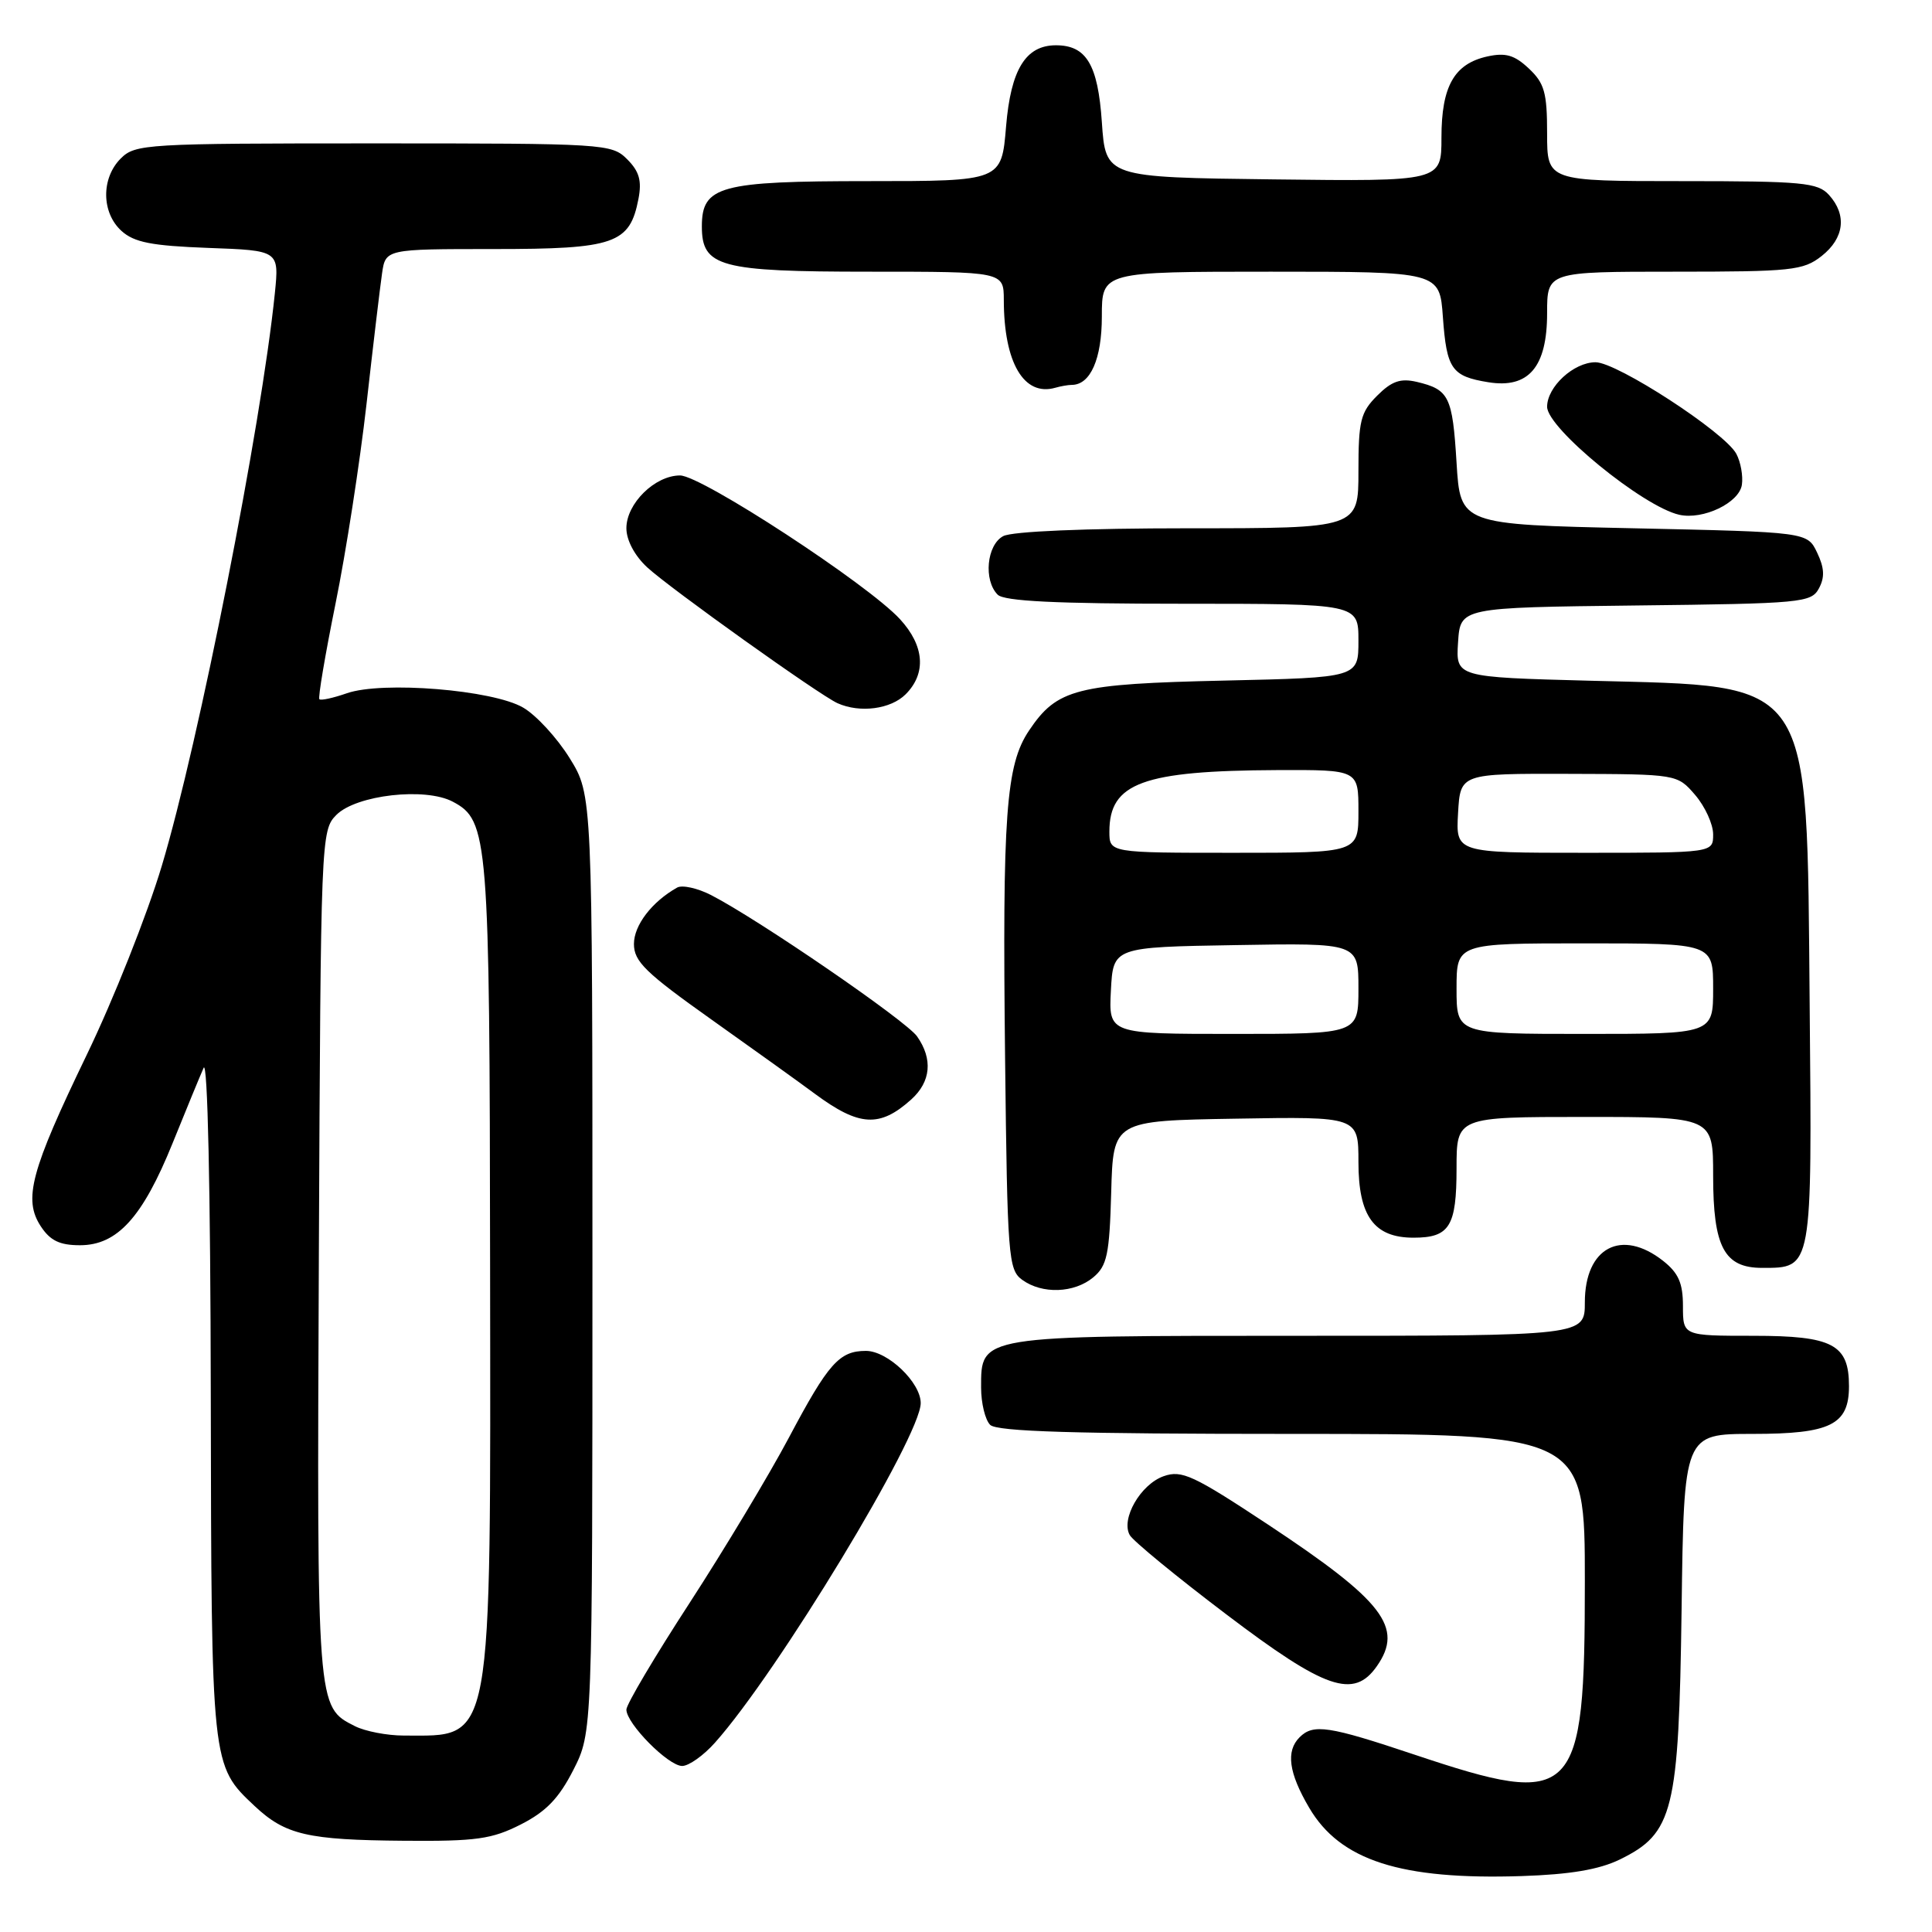 <?xml version="1.0" encoding="UTF-8" standalone="no"?>
<!DOCTYPE svg PUBLIC "-//W3C//DTD SVG 1.1//EN" "http://www.w3.org/Graphics/SVG/1.1/DTD/svg11.dtd" >
<svg xmlns="http://www.w3.org/2000/svg" xmlns:xlink="http://www.w3.org/1999/xlink" version="1.1" viewBox="0 0 256 256">
 <g >
 <path fill="currentColor"
d=" M 214.62 246.40 C 221.74 242.92 222.45 240.05 222.82 213.25 C 223.13 190.00 223.13 190.00 232.24 190.00 C 242.56 190.00 245.00 188.79 245.00 183.67 C 245.00 178.14 242.84 177.00 232.35 177.00 C 223.00 177.00 223.00 177.00 223.00 173.07 C 223.00 170.02 222.41 168.68 220.37 167.07 C 214.85 162.73 210.00 165.30 210.00 172.57 C 210.00 177.00 210.00 177.00 172.22 177.00 C 129.59 177.00 130.00 176.93 130.00 183.86 C 130.00 185.92 130.54 188.14 131.20 188.80 C 132.09 189.69 142.36 190.00 171.20 190.00 C 210.00 190.00 210.00 190.00 210.00 209.55 C 210.00 238.47 208.83 239.66 187.43 232.50 C 176.05 228.69 174.02 228.38 172.20 230.20 C 170.37 232.03 170.75 234.91 173.47 239.53 C 177.57 246.53 185.61 249.11 201.62 248.59 C 208.05 248.38 211.88 247.73 214.62 246.40 Z  M 69.01 241.75 C 72.36 240.05 74.06 238.28 75.97 234.53 C 78.50 229.55 78.50 229.55 78.50 167.45 C 78.50 105.34 78.50 105.34 75.49 100.47 C 73.83 97.79 71.06 94.77 69.32 93.76 C 65.31 91.41 50.66 90.22 45.96 91.86 C 44.15 92.49 42.51 92.85 42.32 92.65 C 42.12 92.46 43.09 86.75 44.46 79.98 C 45.84 73.21 47.68 61.33 48.56 53.58 C 49.43 45.84 50.36 38.04 50.62 36.25 C 51.09 33.00 51.09 33.00 65.43 33.00 C 81.45 33.00 83.45 32.31 84.60 26.35 C 85.06 23.95 84.71 22.71 83.10 21.10 C 81.05 19.05 80.19 19.00 49.50 19.00 C 19.33 19.00 17.92 19.08 16.00 21.00 C 13.39 23.61 13.43 28.18 16.10 30.60 C 17.78 32.12 20.09 32.57 27.60 32.85 C 36.99 33.19 36.99 33.19 36.42 38.85 C 34.63 56.42 26.34 98.43 21.43 114.76 C 19.49 121.22 15.02 132.48 11.49 139.78 C 4.06 155.17 3.06 158.92 5.41 162.50 C 6.65 164.39 7.91 165.00 10.60 165.00 C 15.54 165.00 18.89 161.31 22.86 151.50 C 24.64 147.10 26.49 142.60 26.98 141.50 C 27.51 140.30 27.89 157.60 27.93 184.78 C 28.01 234.07 27.99 233.90 33.73 239.30 C 37.81 243.13 40.75 243.81 53.54 243.91 C 63.11 243.99 65.17 243.70 69.01 241.75 Z  M 94.74 230.91 C 103.04 221.61 122.00 190.32 122.00 185.92 C 122.00 183.18 117.62 179.00 114.74 179.00 C 111.21 179.00 109.76 180.64 104.53 190.50 C 101.90 195.45 95.98 205.30 91.38 212.39 C 86.77 219.48 83.00 225.84 83.00 226.53 C 83.00 228.39 88.55 234.00 90.39 234.00 C 91.27 234.00 93.23 232.61 94.74 230.91 Z  M 182.44 220.78 C 186.03 215.65 183.33 212.14 168.00 202.00 C 158.12 195.47 156.59 194.76 154.20 195.60 C 151.13 196.68 148.49 201.27 149.70 203.41 C 150.14 204.19 155.90 208.92 162.49 213.91 C 175.62 223.87 179.38 225.16 182.44 220.78 Z  M 144.87 169.25 C 146.69 167.73 147.01 166.23 147.24 158.00 C 147.50 148.50 147.50 148.50 163.75 148.23 C 180.00 147.95 180.00 147.95 180.00 153.98 C 180.00 161.15 182.07 164.00 187.30 164.00 C 192.08 164.00 193.00 162.51 193.00 154.80 C 193.00 148.00 193.00 148.00 210.00 148.00 C 227.00 148.00 227.00 148.00 227.00 155.78 C 227.00 165.24 228.47 168.00 233.49 168.00 C 240.17 168.00 240.11 168.35 239.79 133.14 C 239.39 89.35 240.50 90.98 210.70 90.20 C 192.90 89.73 192.90 89.73 193.20 85.11 C 193.50 80.50 193.50 80.50 216.72 80.23 C 238.78 79.98 240.00 79.86 241.02 77.96 C 241.81 76.49 241.74 75.24 240.78 73.23 C 239.48 70.50 239.48 70.50 216.49 70.00 C 193.50 69.50 193.50 69.50 193.00 61.30 C 192.46 52.52 192.02 51.62 187.73 50.60 C 185.57 50.10 184.41 50.50 182.48 52.43 C 180.28 54.63 180.00 55.76 180.00 62.45 C 180.00 70.00 180.00 70.00 157.43 70.00 C 143.79 70.00 134.10 70.41 132.93 71.04 C 130.74 72.21 130.30 76.90 132.20 78.80 C 133.06 79.66 139.91 80.00 156.70 80.00 C 180.00 80.00 180.00 80.00 180.00 84.89 C 180.00 89.78 180.00 89.78 162.25 90.18 C 142.59 90.62 140.08 91.26 136.36 96.79 C 133.29 101.35 132.81 107.88 133.18 140.33 C 133.48 166.53 133.61 168.25 135.44 169.58 C 138.09 171.51 142.34 171.36 144.87 169.25 Z  M 120.75 145.68 C 123.35 143.33 123.63 140.34 121.52 137.33 C 120.05 135.24 100.55 121.86 94.22 118.60 C 92.42 117.68 90.39 117.23 89.72 117.61 C 86.37 119.50 84.00 122.60 84.00 125.08 C 84.00 127.40 85.53 128.89 94.25 135.08 C 99.89 139.08 106.06 143.51 107.97 144.93 C 113.85 149.28 116.57 149.44 120.75 145.68 Z  M 120.00 92.00 C 122.77 89.23 122.50 85.57 119.25 82.04 C 115.00 77.41 92.95 63.00 90.11 63.00 C 86.78 63.00 83.00 66.72 83.00 69.99 C 83.00 71.58 84.09 73.63 85.75 75.17 C 88.81 77.99 108.59 92.11 110.98 93.18 C 113.95 94.51 118.03 93.97 120.00 92.00 Z  M 230.81 64.23 C 230.98 63.06 230.65 61.21 230.07 60.13 C 228.54 57.28 214.27 48.00 211.42 48.00 C 208.53 48.00 205.00 51.25 205.00 53.90 C 205.00 56.74 217.71 67.13 222.51 68.21 C 225.67 68.92 230.46 66.63 230.81 64.23 Z  M 142.01 51.00 C 144.49 51.00 146.00 47.56 146.00 41.93 C 146.00 36.00 146.00 36.00 168.38 36.00 C 190.76 36.00 190.76 36.00 191.19 42.01 C 191.69 48.92 192.35 49.86 197.22 50.65 C 202.55 51.51 205.00 48.64 205.00 41.50 C 205.00 36.00 205.00 36.00 221.87 36.00 C 237.41 36.00 238.94 35.84 241.37 33.93 C 244.38 31.56 244.75 28.48 242.35 25.83 C 240.86 24.19 238.86 24.00 222.85 24.00 C 205.00 24.00 205.00 24.00 205.00 17.67 C 205.00 12.28 204.65 11.02 202.58 9.08 C 200.68 7.29 199.50 6.95 197.08 7.48 C 192.69 8.45 191.00 11.43 191.00 18.24 C 191.00 24.04 191.00 24.04 168.75 23.77 C 146.50 23.50 146.50 23.50 146.00 16.17 C 145.48 8.56 143.95 6.00 139.92 6.00 C 135.91 6.00 133.94 9.20 133.31 16.75 C 132.71 24.00 132.71 24.00 115.08 24.00 C 95.37 24.00 93.00 24.64 93.00 30.00 C 93.00 35.36 95.35 36.00 115.22 36.00 C 133.00 36.00 133.00 36.00 133.01 39.75 C 133.02 48.05 135.67 52.57 139.83 51.38 C 140.56 51.17 141.54 51.00 142.01 51.00 Z  M 47.02 228.72 C 41.96 226.15 41.99 226.54 42.25 166.28 C 42.50 110.81 42.53 110.03 44.58 107.97 C 47.23 105.33 56.35 104.29 60.00 106.23 C 64.71 108.72 64.88 110.88 64.94 167.73 C 65.01 232.19 65.42 229.97 53.50 229.97 C 51.30 229.97 48.38 229.41 47.02 228.72 Z  M 147.20 131.25 C 147.50 125.50 147.50 125.50 163.75 125.23 C 180.00 124.95 180.00 124.95 180.00 130.98 C 180.00 137.00 180.00 137.00 163.45 137.00 C 146.90 137.00 146.90 137.00 147.20 131.25 Z  M 193.00 131.00 C 193.00 125.00 193.00 125.00 210.00 125.00 C 227.00 125.00 227.00 125.00 227.00 131.00 C 227.00 137.00 227.00 137.00 210.00 137.00 C 193.00 137.00 193.00 137.00 193.00 131.00 Z  M 147.00 110.19 C 147.00 103.74 151.43 102.12 169.25 102.04 C 180.00 102.00 180.00 102.00 180.00 107.50 C 180.00 113.00 180.00 113.00 163.50 113.00 C 147.00 113.00 147.00 113.00 147.00 110.19 Z  M 193.20 107.75 C 193.50 102.50 193.50 102.50 207.87 102.54 C 222.24 102.58 222.24 102.58 224.62 105.34 C 225.93 106.87 227.00 109.21 227.00 110.56 C 227.00 113.00 227.00 113.00 209.95 113.00 C 192.90 113.00 192.90 113.00 193.20 107.75 Z "/>
</g>
</svg>